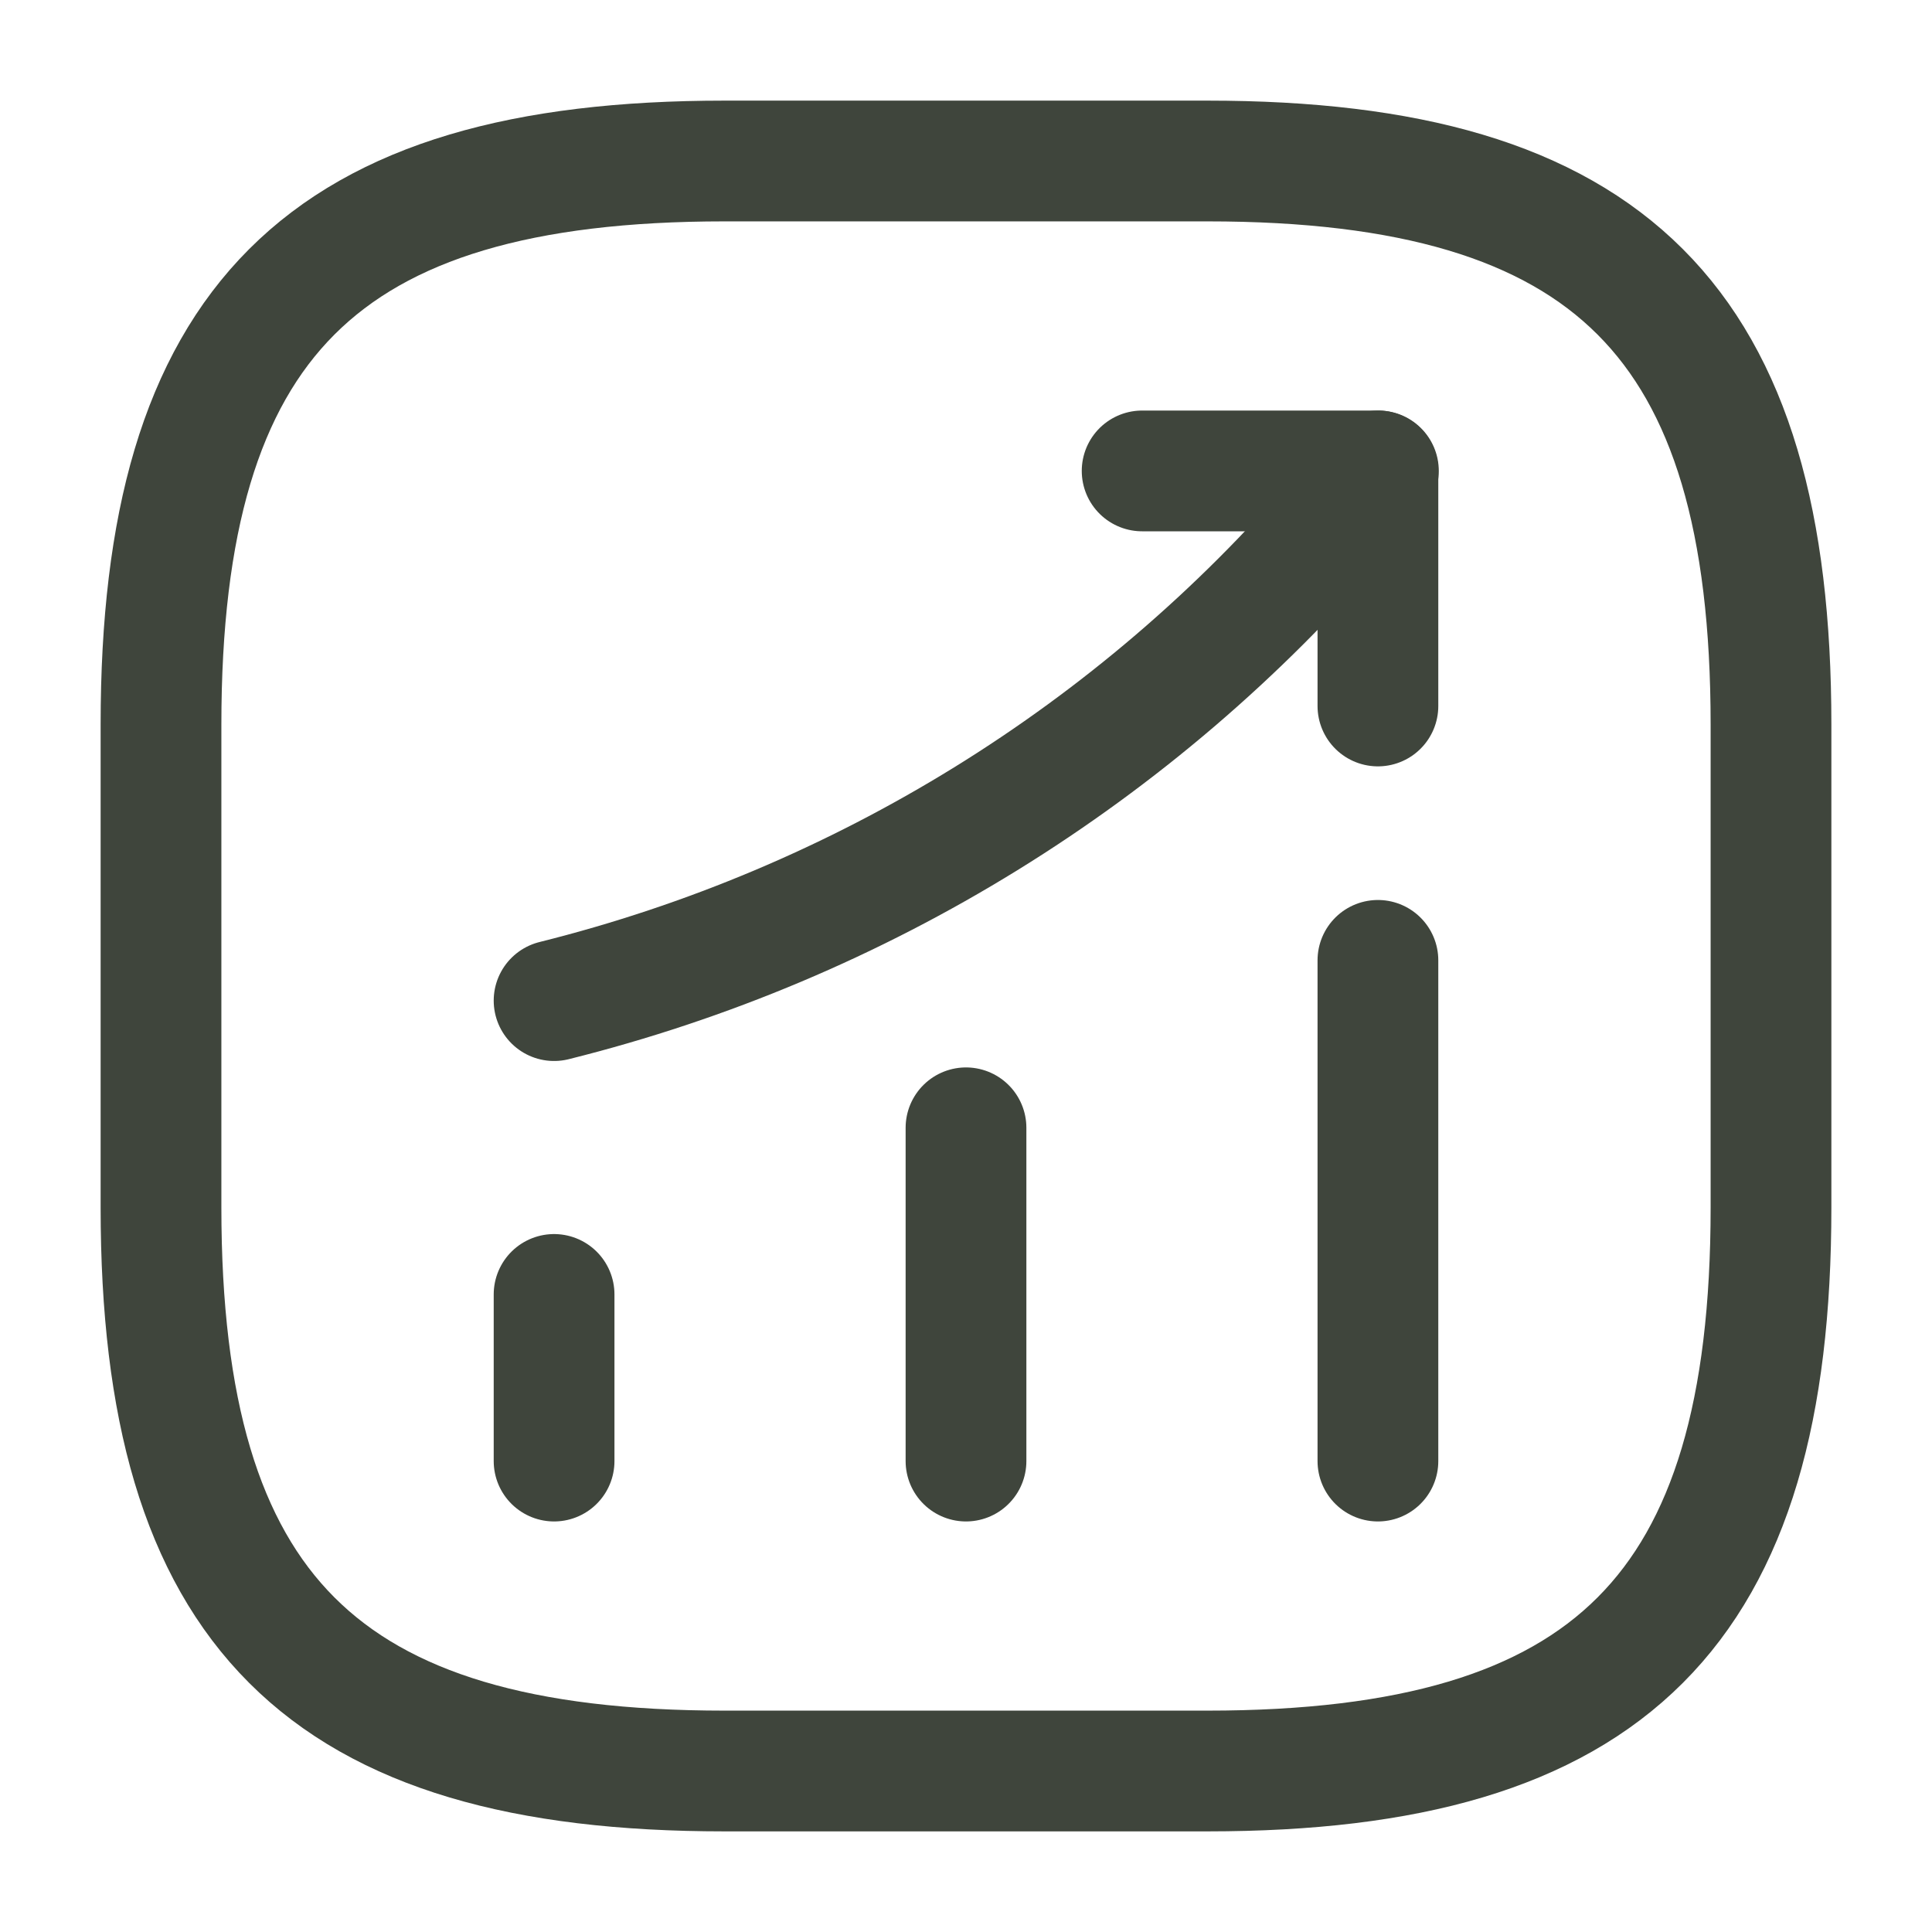 <svg width="24" height="24" viewBox="0 0 24 24" fill="none" xmlns="http://www.w3.org/2000/svg">
<path d="M6.883 18.15V16.08" stroke="#3F453C" stroke-width="1.5" stroke-linecap="round"/>
<path d="M12 18.15V14.01" stroke="#3F453C" stroke-width="1.5" stroke-linecap="round"/>
<path d="M17.117 18.15V11.93" stroke="#3F453C" stroke-width="1.5" stroke-linecap="round"/>
<path d="M17.123 5.85L16.663 6.39C14.113 9.37 10.693 11.48 6.883 12.43" stroke="#3F453C" stroke-width="1.5" stroke-linecap="round"/>
<path d="M14.188 5.85H17.117V8.77" stroke="#3F453C" stroke-width="1.5" stroke-linecap="round" stroke-linejoin="round"/>
<path d="M9 22H15C20 22 22 20 22 15V9C22 4 20 2 15 2H9C4 2 2 4 2 9V15C2 20 4 22 9 22Z" stroke="#3F453C" stroke-width="1.5" stroke-linecap="round" stroke-linejoin="round"/>
</svg>
